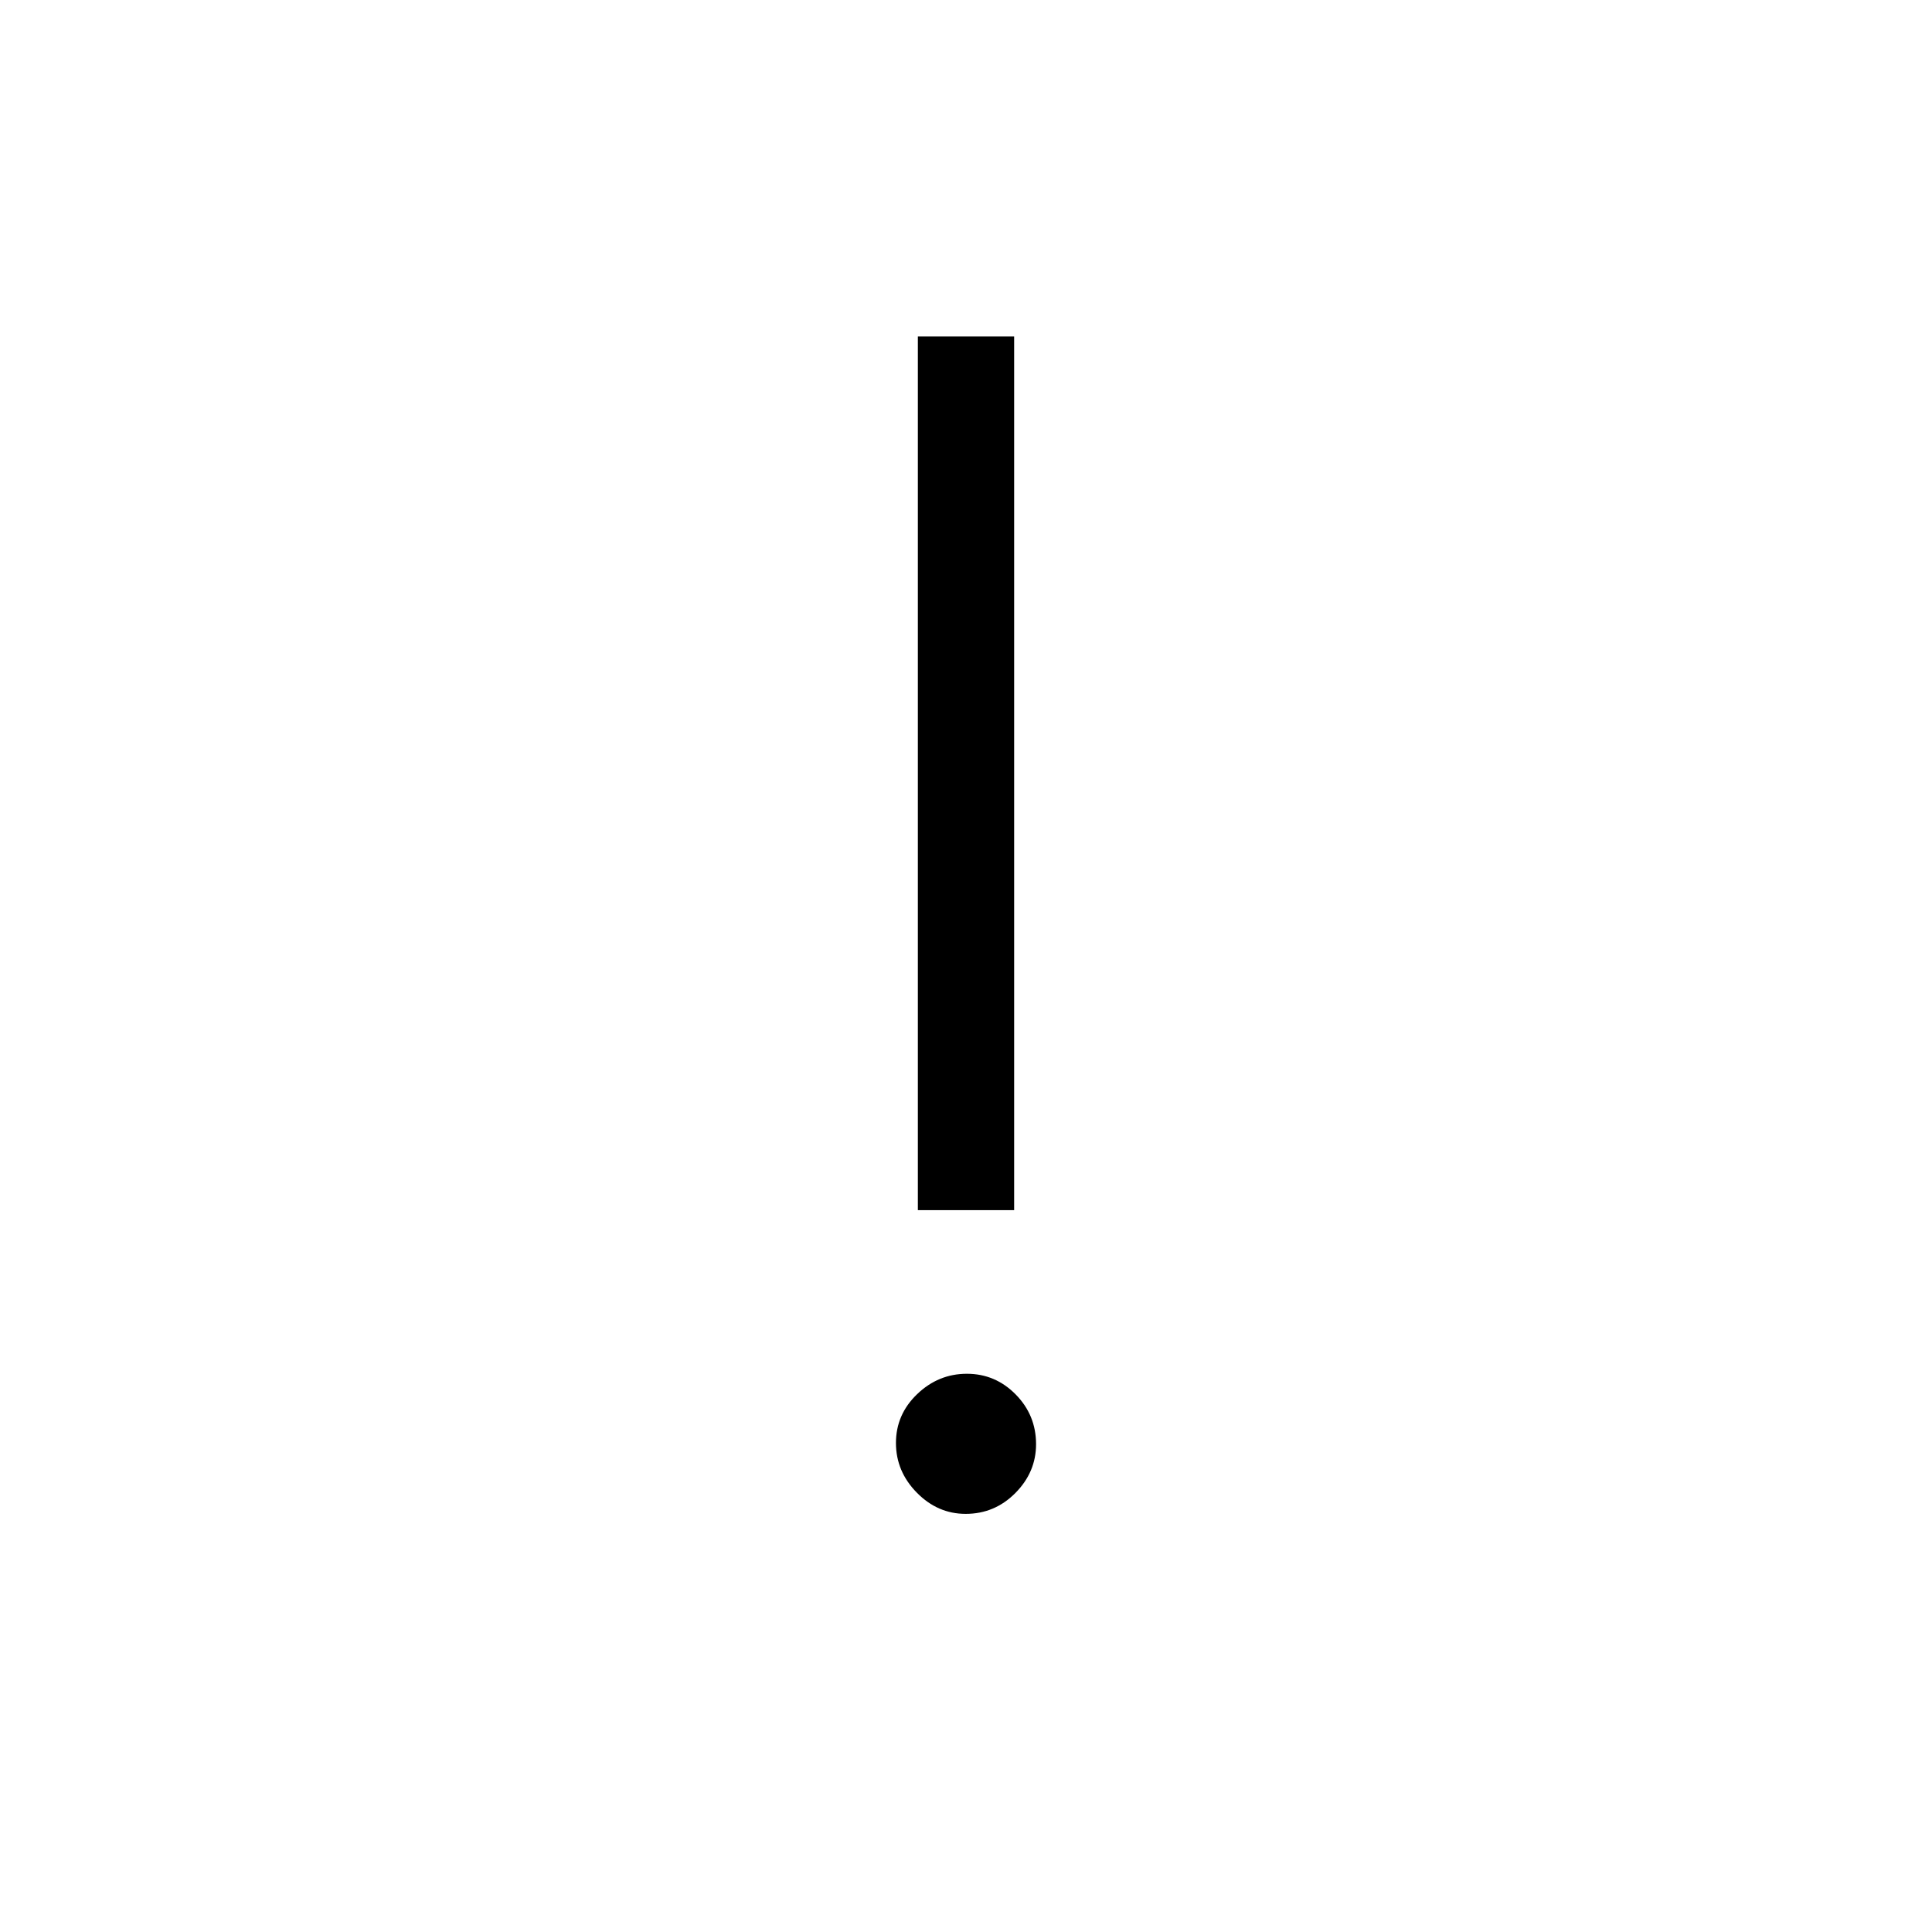 <svg xmlns="http://www.w3.org/2000/svg" height="48" viewBox="0 -960 960 960" width="48"><path d="M479.82-207.77q-13.9 0-24.26-10.54-10.37-10.54-10.37-24.69 0-14.15 10.54-24.27 10.55-10.11 24.7-10.11 14.15 0 24.26 10.27 10.12 10.28 10.12 24.71 0 13.9-10.28 24.27-10.28 10.36-24.71 10.36Zm-23.74-150.92v-434.12h47.84v434.12h-47.84Z"/></svg>